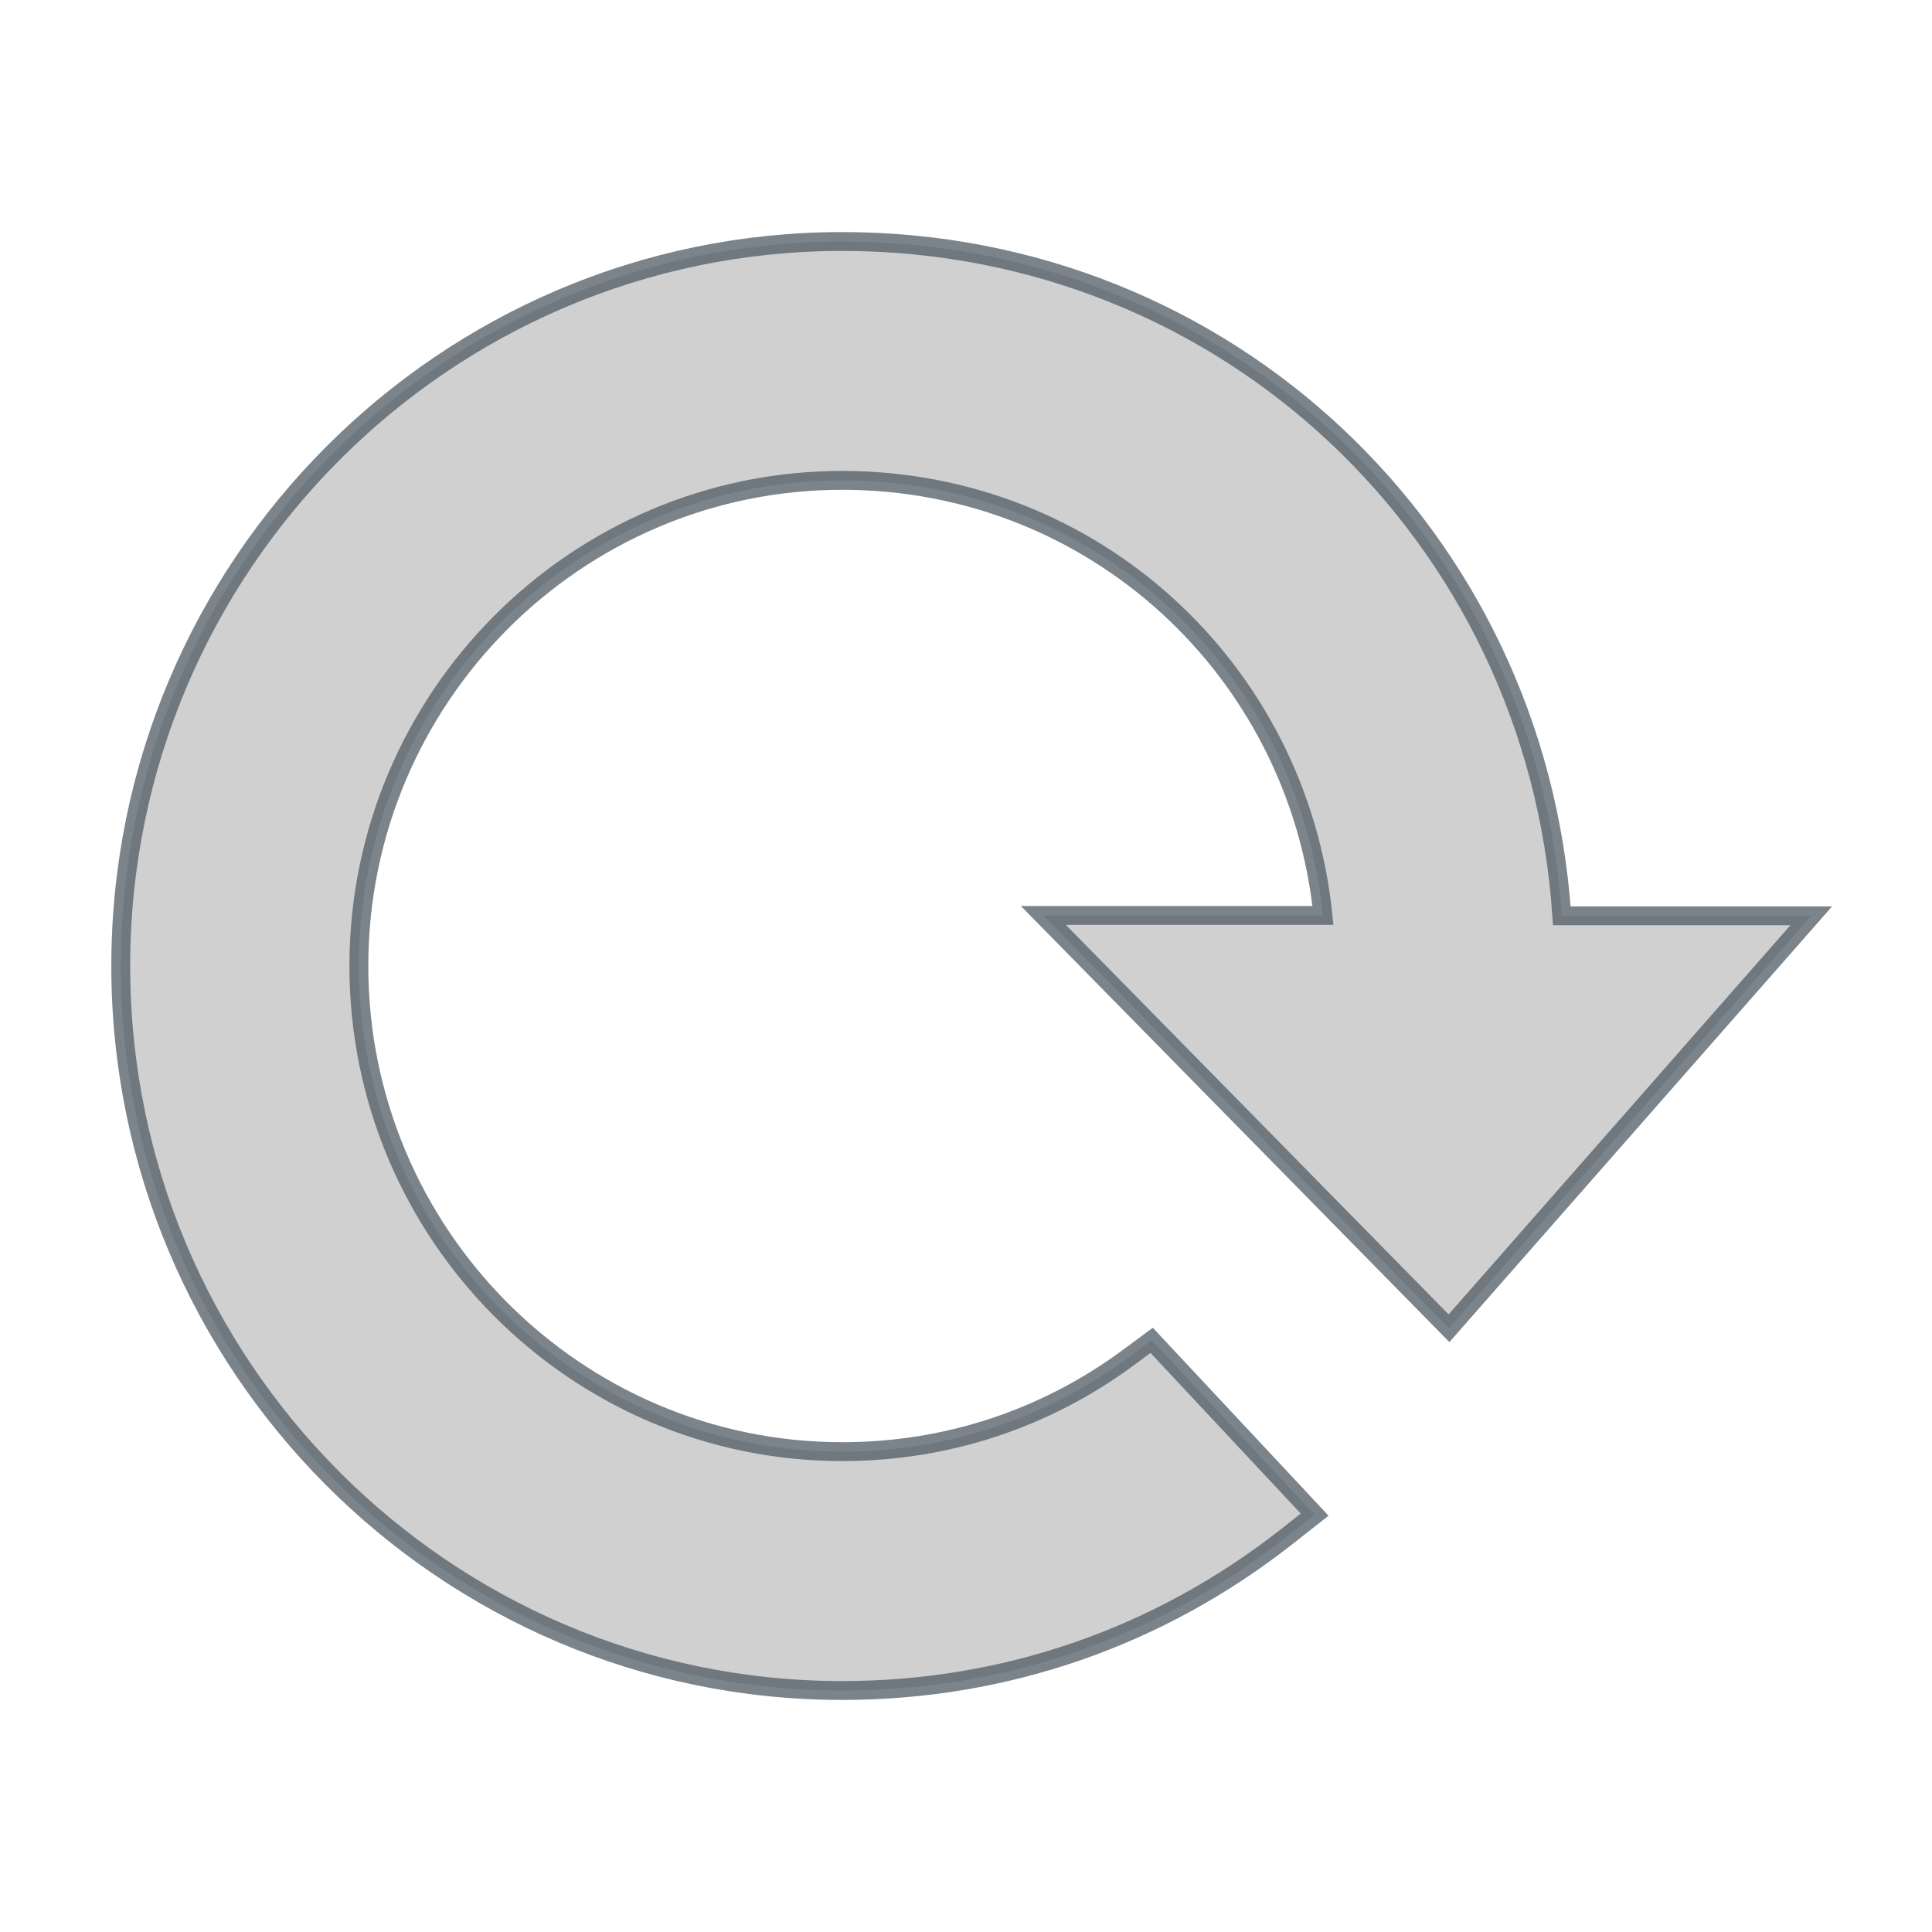 <?xml version="1.0" encoding="UTF-8" standalone="no"?>
<svg
   xmlns:dc="http://purl.org/dc/elements/1.1/"
   xmlns:cc="http://creativecommons.org/ns#"
   xmlns:rdf="http://www.w3.org/1999/02/22-rdf-syntax-ns#"
   xmlns:svg="http://www.w3.org/2000/svg"
   xmlns="http://www.w3.org/2000/svg"
   xmlns:sodipodi="http://sodipodi.sourceforge.net/DTD/sodipodi-0.dtd"
   xmlns:inkscape="http://www.inkscape.org/namespaces/inkscape"
   height="512px"
   id="Layer_1"
   style="enable-background:new 0 0 512 512;"
   version="1.1"
   viewBox="0 0 512 512"
   width="512px"
   xml:space="preserve"
   inkscape:version="0.48.4 r9939"
   inkscape:export-xdpi="7.0300002"
   inkscape:export-ydpi="7.0300002"><defs
     id="defs2995" /><sodipodi:namedview
     pagecolor="#ffffff"
     bordercolor="#666666"
     borderopacity="1"
     objecttolerance="10"
     gridtolerance="10"
     guidetolerance="10"
     inkscape:pageopacity="0"
     inkscape:pageshadow="2"
     inkscape:window-width="753"
     inkscape:window-height="480"
     id="namedview2993"
     showgrid="false"
     inkscape:zoom="0.4609375"
     inkscape:cx="208.18518"
     inkscape:cy="256"
     inkscape:window-x="114"
     inkscape:window-y="164"
     inkscape:window-maximized="0"
     inkscape:current-layer="Layer_1" /><path
     d="M384,352l96-109.3h-66.1C407.1,141.8,325,64,223.2,64C117.8,64,32,150.1,32,256s85.8,192,191.2,192  c43.1,0,83.8-14.1,117.7-40.7l7.5-5.9l-43.2-46.2l-6.2,4.6c-22.1,16.3-48.3,24.9-75.8,24.9C152.6,384.7,95.1,327,95.1,256  c0-71,57.5-128.7,128.1-128.7c66.4,0,120.7,50,127.4,115.3h-74.1L384,352z"
     id="path2991"
     style="fill:#c0c0c0;fill-opacity:1;opacity:0.75;stroke:#4f5a64;stroke-opacity:1;stroke-width:5;stroke-miterlimit:4;stroke-dasharray:none" /></svg>
